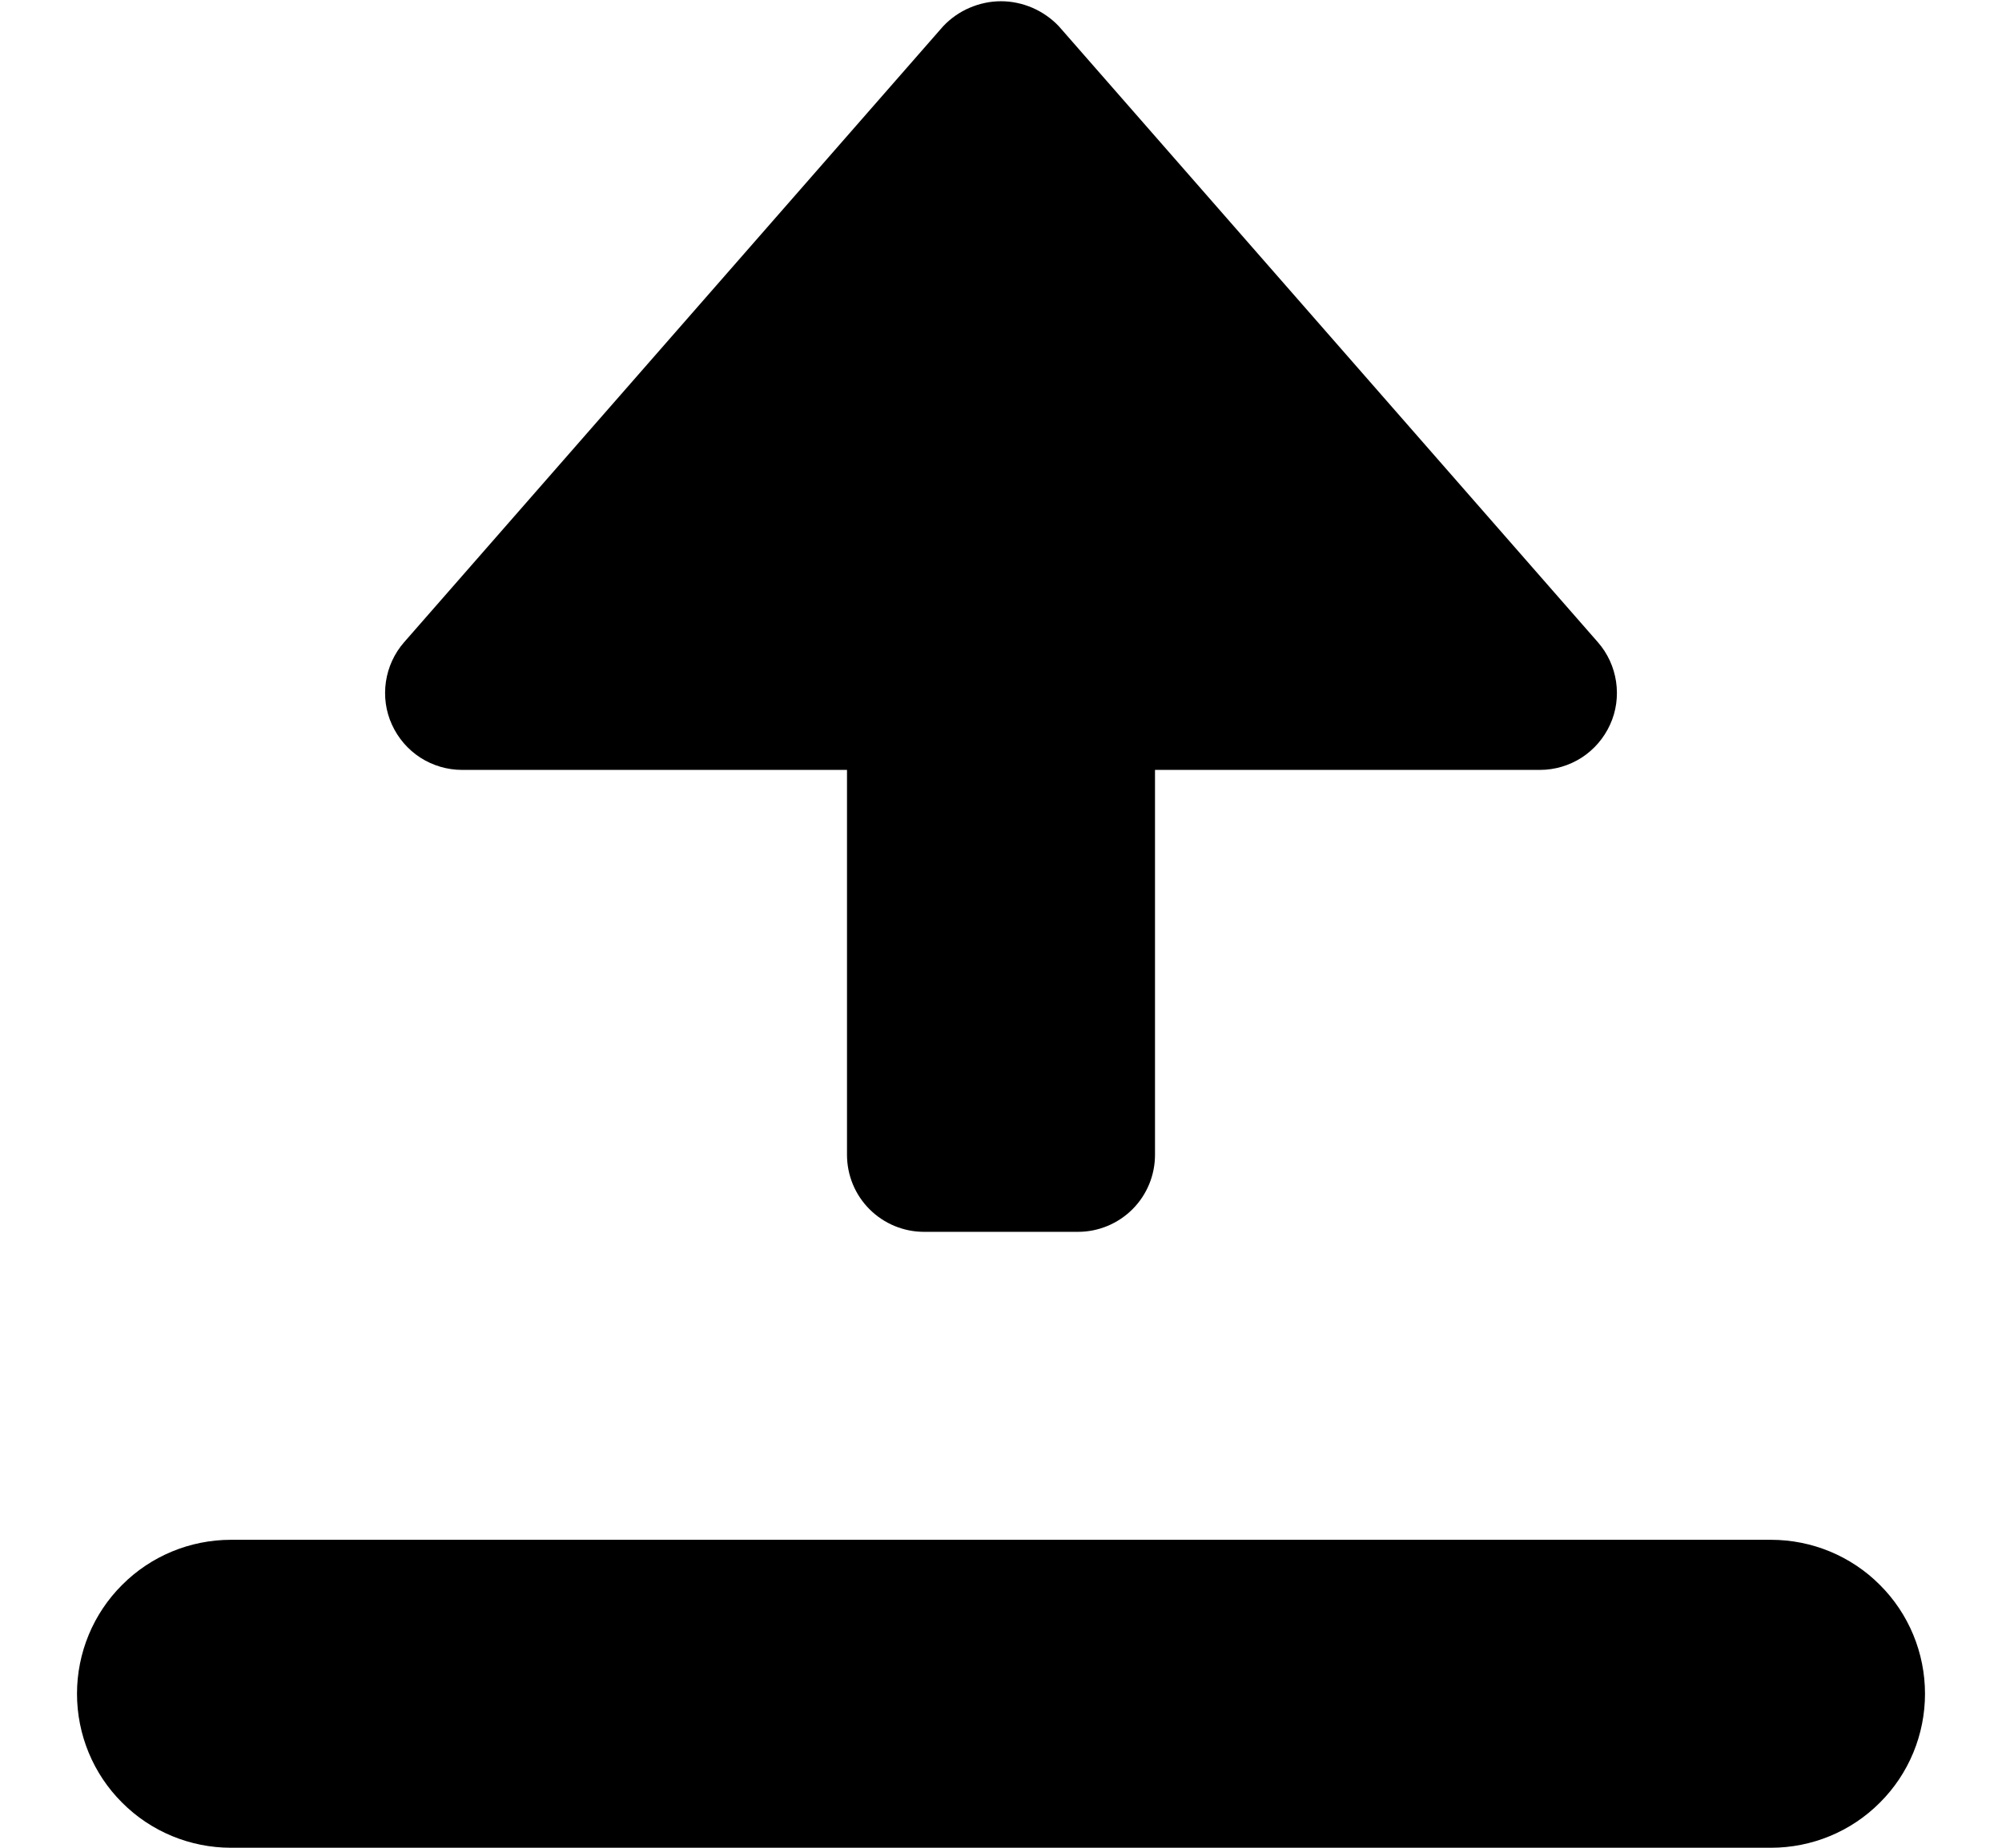 <svg width="13" height="12" viewBox="0 0 13 12" fill="none" xmlns="http://www.w3.org/2000/svg">
<path d="M11.5 10H1.5C1.235 10 0.98 10.105 0.793 10.293C0.605 10.48 0.5 10.735 0.5 11C0.5 11.265 0.605 11.52 0.793 11.707C0.98 11.895 1.235 12 1.5 12H11.5C11.765 12 12.02 11.895 12.207 11.707C12.395 11.52 12.5 11.265 12.5 11C12.5 10.735 12.395 10.48 12.207 10.293C12.02 10.105 11.765 10 11.5 10Z" fill="black"/>
<path d="M6 8H7C7.133 8 7.26 7.947 7.354 7.853C7.447 7.76 7.5 7.633 7.5 7.5V5H10C10.096 5 10.19 4.972 10.271 4.92C10.351 4.868 10.415 4.794 10.455 4.706C10.495 4.619 10.508 4.522 10.494 4.427C10.48 4.332 10.439 4.243 10.376 4.171L6.876 0.171C6.828 0.12 6.769 0.079 6.705 0.051C6.64 0.023 6.57 0.008 6.5 0.008C6.43 0.008 6.36 0.023 6.295 0.051C6.23 0.079 6.172 0.12 6.124 0.171L2.624 4.171C2.561 4.243 2.52 4.332 2.506 4.427C2.492 4.522 2.505 4.619 2.545 4.706C2.585 4.794 2.649 4.868 2.729 4.92C2.81 4.972 2.904 5 3 5H5.5V7.5C5.5 7.633 5.553 7.76 5.646 7.853C5.74 7.947 5.867 8 6 8Z" fill="black"/>
</svg>

